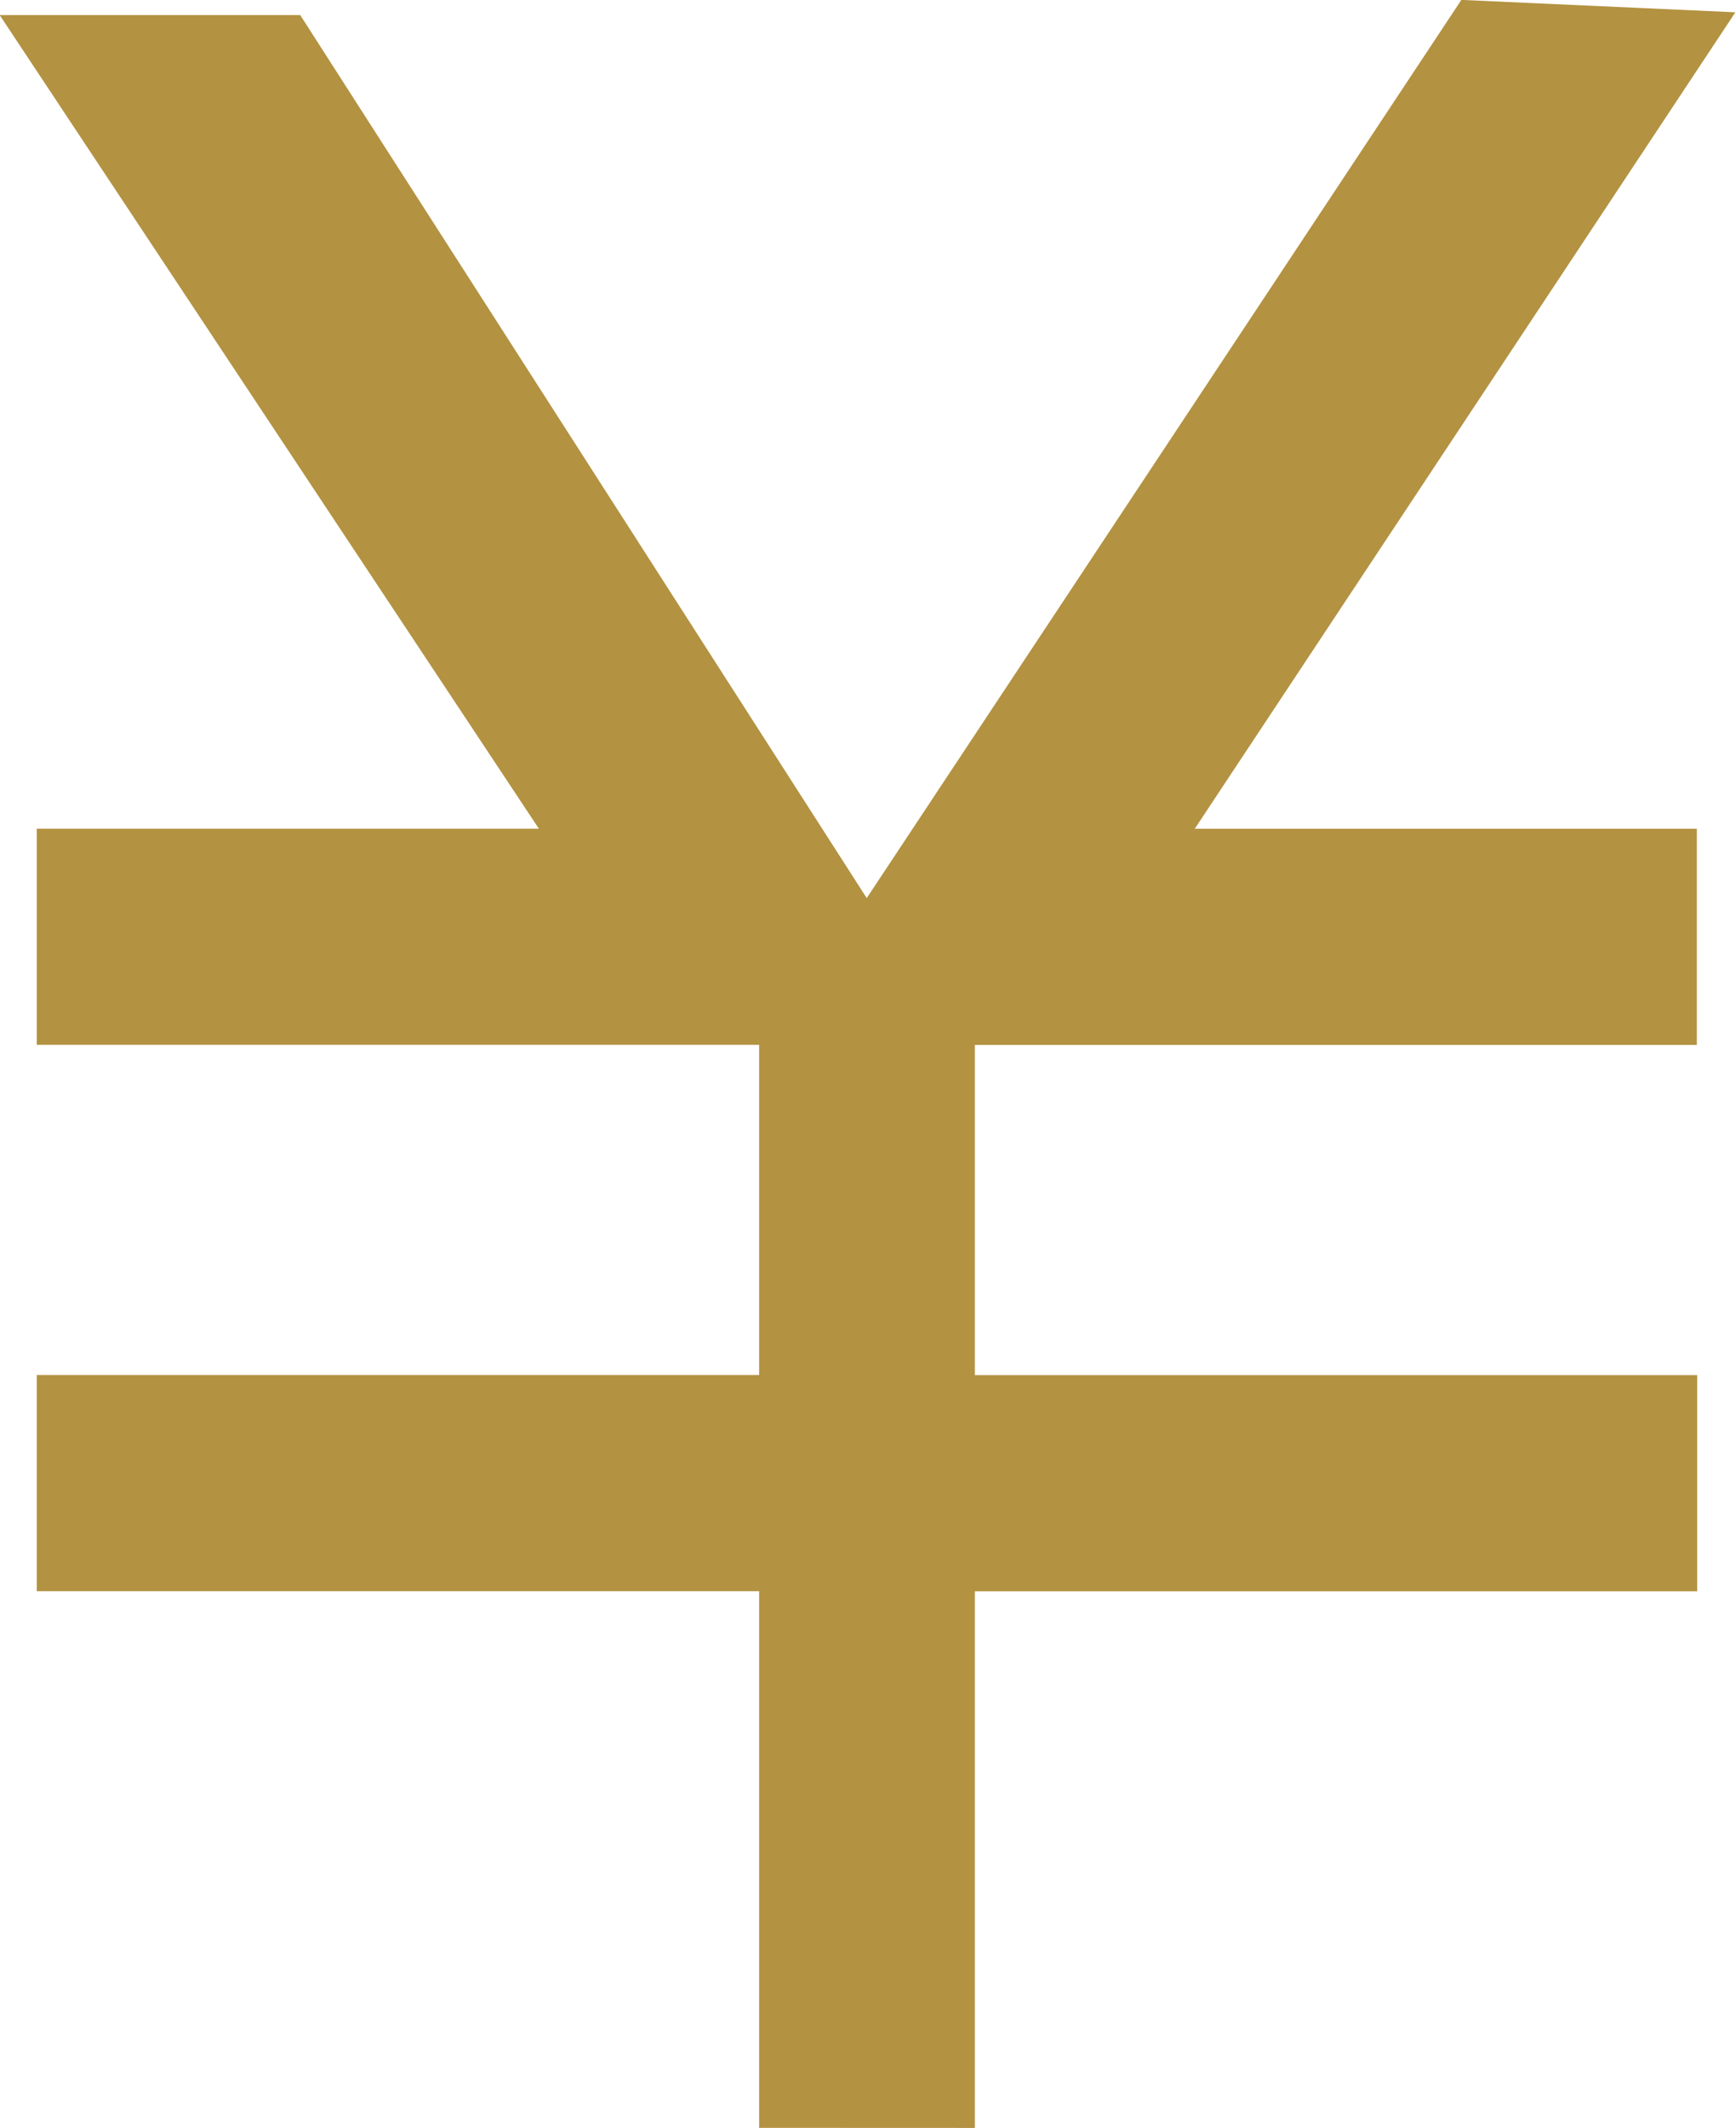 <svg xmlns="http://www.w3.org/2000/svg" width="19.639" height="24.061" viewBox="0 0 19.639 24.061">
  <path id="パス_48" data-name="パス 48" d="M100.86,314.918v-6.068H92.688v-2.444h8.172v-3.734H92.688v-2.444h5.68l-6.1-9.2h3.4l6.409,9.985,6.727-10.156,3.1.14-6.116,9.232h5.68v2.444H103.3v3.734h8.172v2.444H103.3v6.068Z" transform="translate(-92.272 -290.858)" fill="#b39241"/>
</svg>
